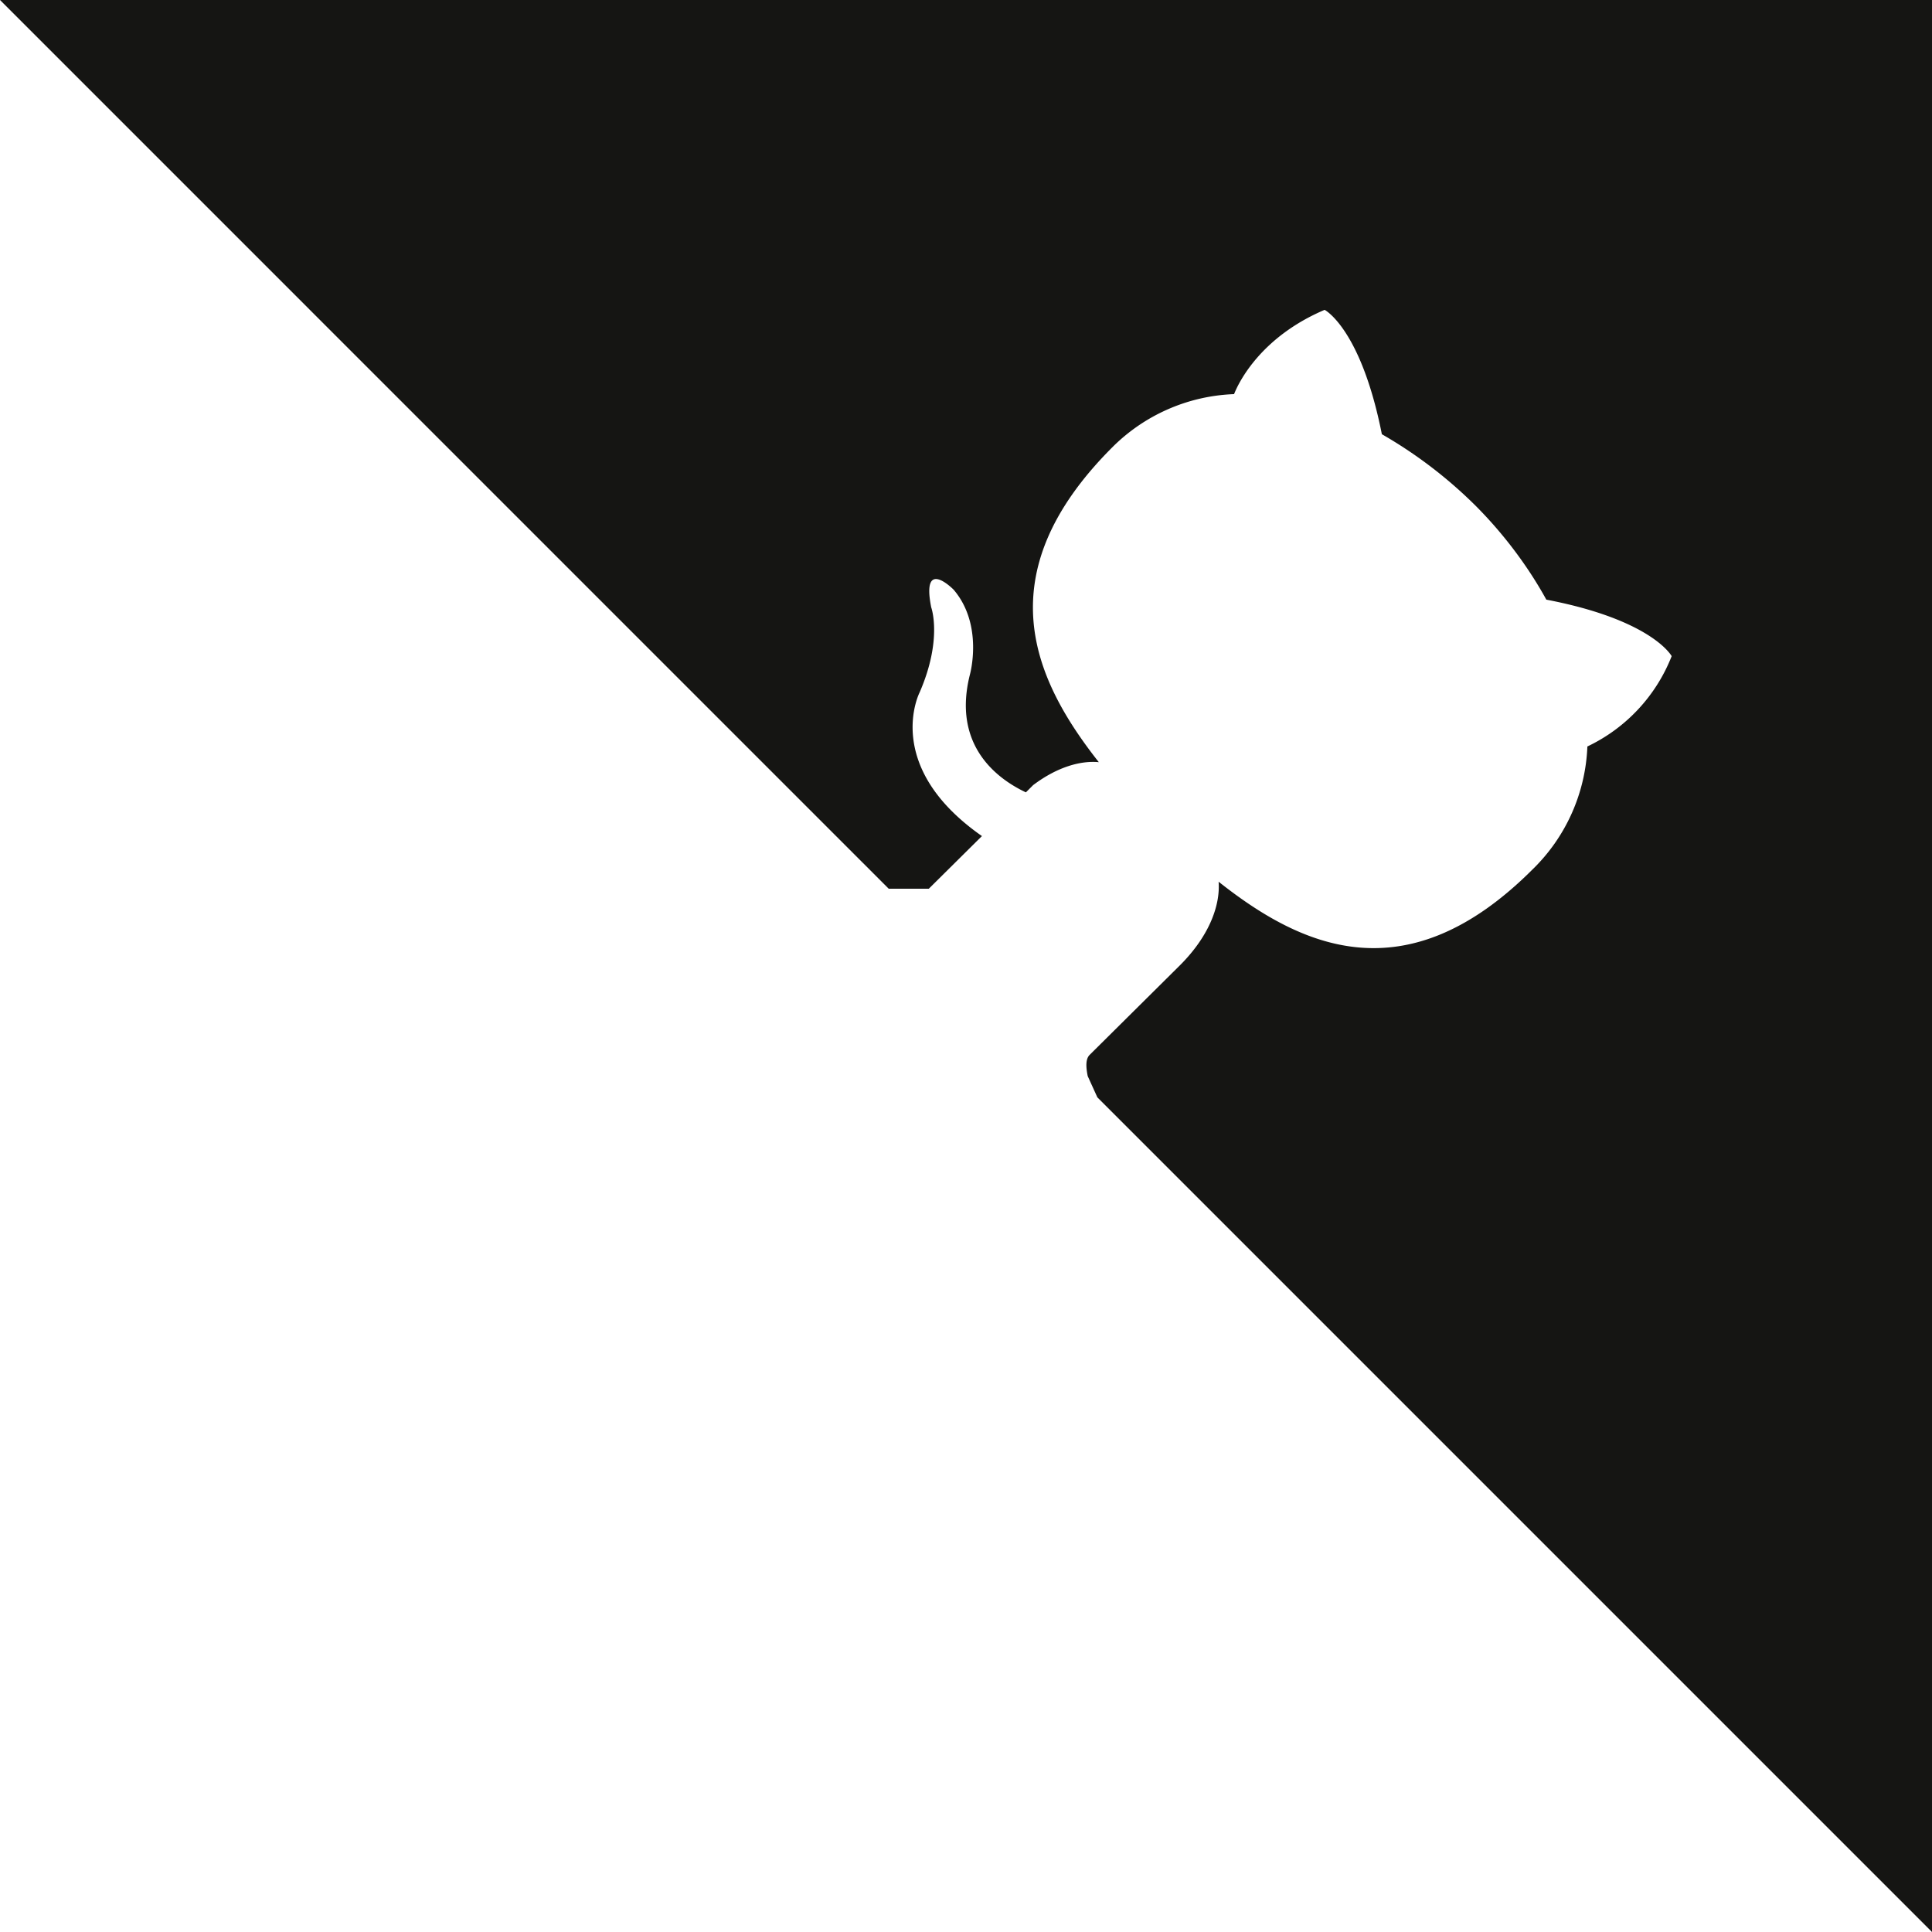 <svg height="80" width="80" xmlns="http://www.w3.org/2000/svg"><path d="M42.48 32.81c-1.27-.6-3.04-2-2.32-4.87 0 0 .58-2.05-.67-3.52 0 0-1.35-1.38-.93.73 0 0 .48 1.31-.48 3.52 0 0-1.57 3.05 2.58 5.95l-2.2 2.18H36.8L0 0h80v80L45.44 45.44l-.4-.88c-.07-.35-.1-.7.08-.88l3.74-3.71c1.28-1.28 1.67-2.56 1.6-3.46 3.4 2.69 7.75 4.74 13-.51a7.5 7.5 0 0 0 2.27-5.09 6.95 6.95 0 0 0 3.49-3.74s-.8-1.5-5.19-2.34c-.77-1.4-1.79-2.75-2.94-3.9a18.77 18.77 0 0 0-3.87-2.95c-.87-4.38-2.37-5.15-2.37-5.15-2.63 1.12-3.55 2.98-3.75 3.49a7.52 7.52 0 0 0-5.08 2.24c-5.22 5.25-3.2 9.6-.52 13-.73-.07-1.7.18-2.72.95z" fill="#151513"/></svg>